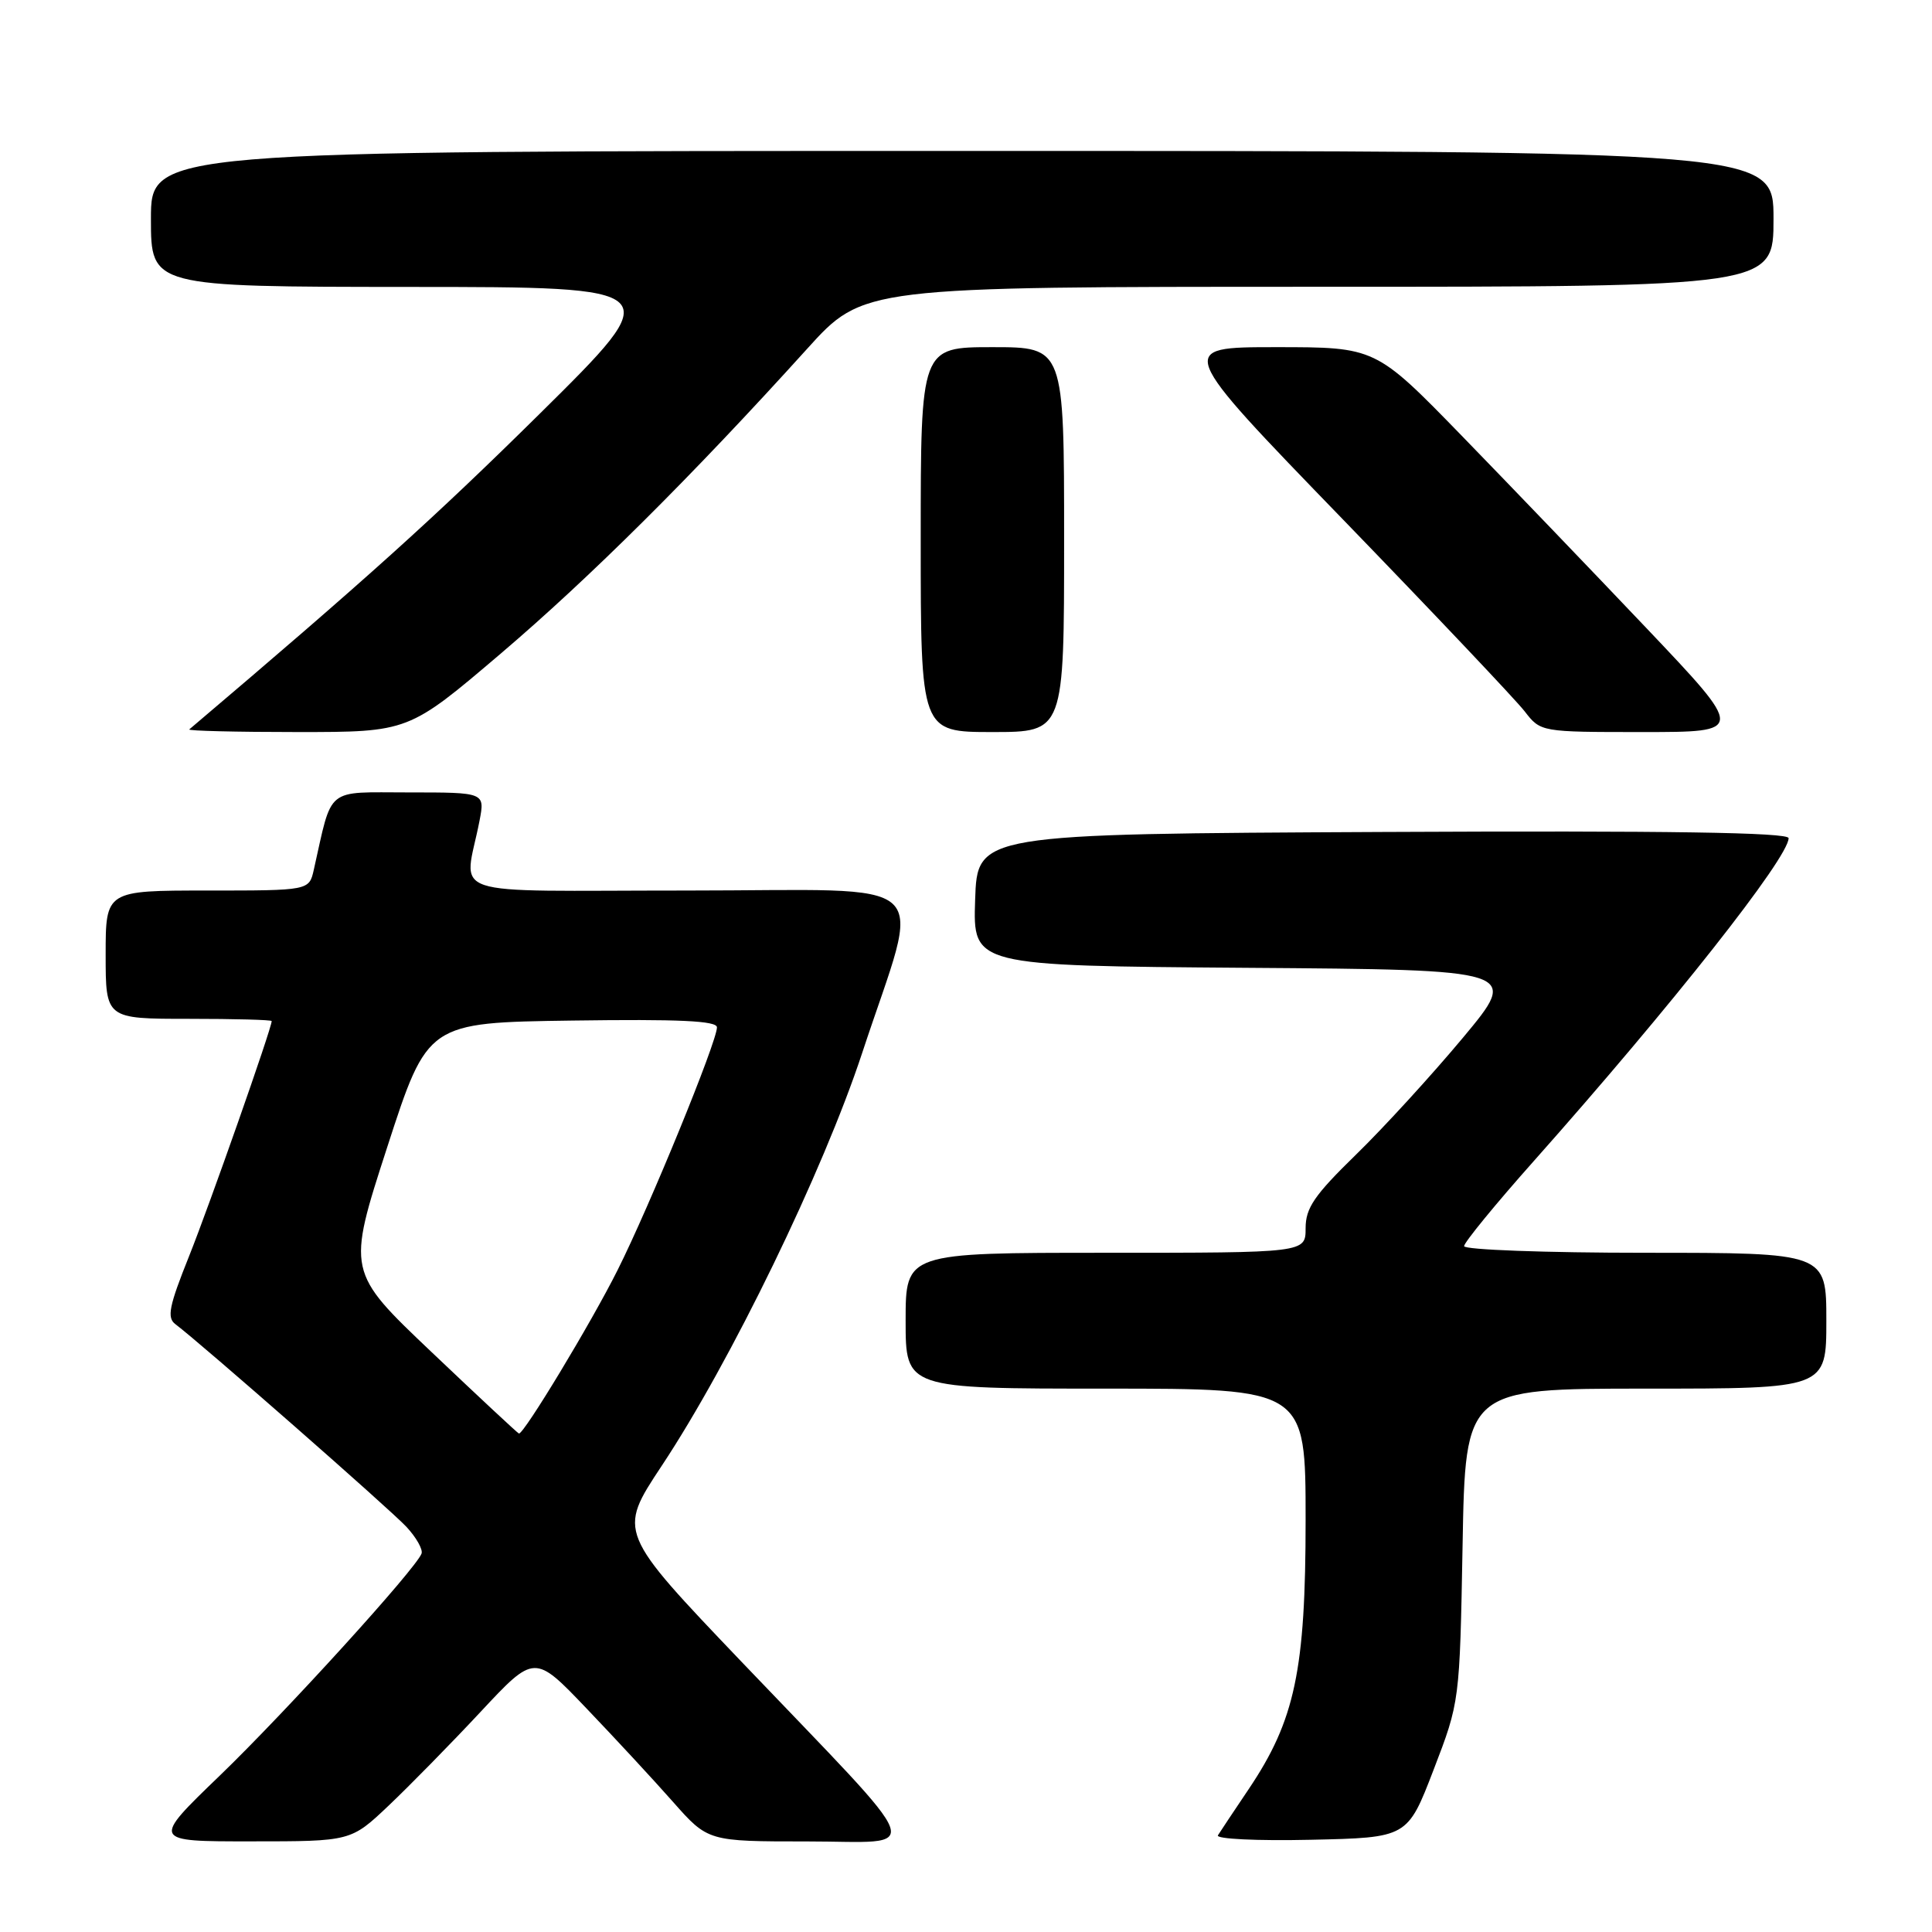 <?xml version="1.0" encoding="UTF-8" standalone="no"?>
<!DOCTYPE svg PUBLIC "-//W3C//DTD SVG 1.1//EN" "http://www.w3.org/Graphics/SVG/1.1/DTD/svg11.dtd" >
<svg xmlns="http://www.w3.org/2000/svg" xmlns:xlink="http://www.w3.org/1999/xlink" version="1.1" viewBox="0 0 256 256">
 <g >
 <path fill="currentColor"
d=" M 51.51 239.24 C 54.26 236.63 59.74 231.05 63.67 226.84 C 70.83 219.17 70.83 219.17 77.68 226.34 C 81.45 230.28 86.62 235.86 89.17 238.75 C 93.81 244.00 93.81 244.00 106.99 244.00 C 122.53 244.00 123.47 246.59 98.32 220.26 C 81.86 203.02 81.86 203.02 87.66 194.26 C 96.82 180.45 109.07 155.21 114.25 139.50 C 122.16 115.52 124.84 118.00 91.00 118.00 C 58.13 118.00 61.53 119.15 63.54 108.75 C 64.26 105.00 64.26 105.00 54.17 105.00 C 43.00 105.00 44.09 104.11 41.58 115.25 C 40.96 118.00 40.96 118.00 27.48 118.00 C 14.00 118.00 14.00 118.00 14.00 126.50 C 14.00 135.00 14.00 135.00 25.00 135.00 C 31.05 135.00 36.00 135.13 36.00 135.30 C 36.00 136.25 27.73 159.77 25.05 166.46 C 22.40 173.07 22.09 174.60 23.24 175.46 C 26.63 178.01 51.74 200.03 53.86 202.32 C 55.15 203.71 56.05 205.30 55.86 205.85 C 55.14 207.84 37.91 226.80 29.12 235.28 C 20.07 244.00 20.07 244.00 33.28 243.99 C 46.50 243.99 46.50 243.99 51.51 239.24 Z  M 189.96 234.50 C 193.42 225.50 193.42 225.50 193.80 204.75 C 194.17 184.00 194.17 184.00 218.09 184.00 C 242.00 184.00 242.00 184.00 242.00 175.00 C 242.00 166.00 242.00 166.00 218.00 166.00 C 204.80 166.00 194.00 165.60 194.00 165.12 C 194.00 164.64 198.16 159.55 203.25 153.83 C 221.50 133.29 237.00 113.64 237.00 111.06 C 237.00 110.30 221.08 110.06 183.25 110.24 C 129.50 110.50 129.50 110.50 129.21 119.24 C 128.92 127.97 128.92 127.97 165.14 128.24 C 201.35 128.50 201.35 128.50 193.85 137.50 C 189.72 142.45 183.34 149.43 179.67 153.00 C 174.15 158.38 173.00 160.06 173.00 162.75 C 173.00 166.00 173.00 166.00 146.50 166.00 C 120.00 166.00 120.00 166.00 120.00 175.00 C 120.00 184.00 120.00 184.00 146.50 184.00 C 173.00 184.00 173.00 184.00 173.00 201.39 C 173.00 221.31 171.60 227.94 165.45 237.08 C 163.51 239.96 161.68 242.71 161.38 243.19 C 161.08 243.67 166.53 243.94 173.67 243.78 C 186.50 243.50 186.50 243.50 189.96 234.50 Z  M 66.32 86.63 C 78.16 76.55 91.71 63.07 106.94 46.23 C 114.38 38.00 114.38 38.00 174.69 38.00 C 235.00 38.00 235.00 38.00 235.00 29.00 C 235.00 20.00 235.00 20.00 127.50 20.00 C 20.00 20.00 20.00 20.00 20.00 29.00 C 20.00 38.00 20.00 38.00 54.25 38.02 C 88.50 38.03 88.50 38.03 71.50 54.84 C 57.52 68.65 48.48 76.80 25.08 96.65 C 24.85 96.84 31.30 97.00 39.40 97.00 C 54.14 97.00 54.14 97.00 66.32 86.63 Z  M 141.00 71.50 C 141.00 46.00 141.00 46.00 131.50 46.00 C 122.00 46.00 122.00 46.00 122.00 71.50 C 122.00 97.00 122.00 97.00 131.50 97.00 C 141.00 97.00 141.00 97.00 141.00 71.50 Z  M 218.18 83.25 C 211.00 75.69 199.98 64.21 193.70 57.75 C 182.27 46.00 182.27 46.00 169.06 46.00 C 155.84 46.00 155.84 46.00 177.87 68.75 C 189.98 81.26 200.85 92.74 202.02 94.25 C 204.15 97.00 204.15 97.00 217.69 97.00 C 231.23 97.00 231.23 97.00 218.18 83.25 Z  M 57.23 179.20 C 45.96 168.50 45.96 168.50 51.31 152.00 C 56.66 135.50 56.66 135.50 75.83 135.23 C 90.00 135.03 95.00 135.26 95.00 136.13 C 95.00 138.03 86.08 159.83 81.84 168.28 C 78.34 175.28 69.40 190.07 68.76 189.95 C 68.62 189.93 63.43 185.09 57.23 179.20 Z "/>
</g>
</svg>